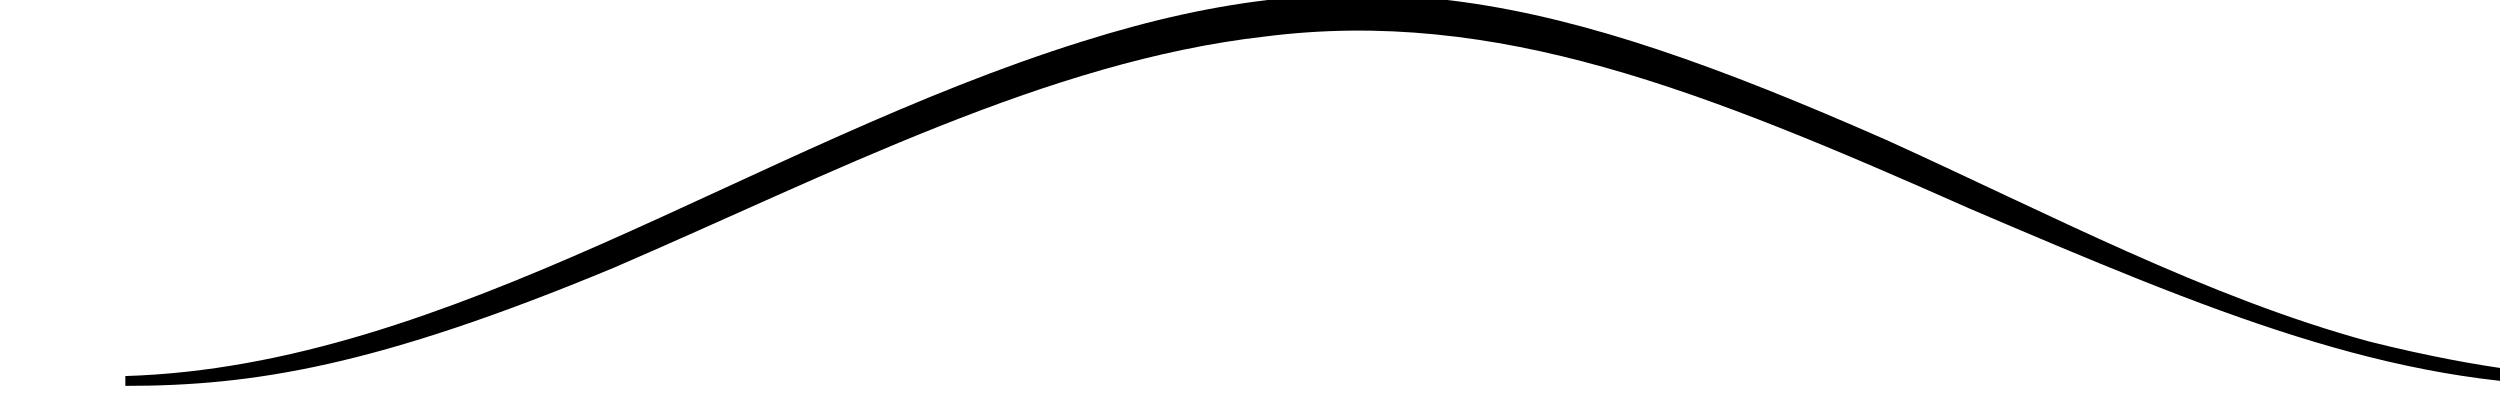 <?xml version="1.0" encoding="UTF-8" standalone="no"?>
<!DOCTYPE svg PUBLIC "-//W3C//DTD SVG 1.1//EN" "http://www.w3.org/Graphics/SVG/1.1/DTD/svg11.dtd">
<svg width="100%" height="100%" viewBox="0 0 203 33" version="1.1" xmlns="http://www.w3.org/2000/svg" xmlns:xlink="http://www.w3.org/1999/xlink" xml:space="preserve" xmlns:serif="http://www.serif.com/" style="fill-rule:evenodd;clip-rule:evenodd;stroke-linejoin:round;stroke-miterlimit:2;">
    <g transform="matrix(1,0,0,1,-24234.6,-13158.6)">
        <g transform="matrix(0.267,0,0,0.123,16813.1,13000)">
            <g transform="matrix(15,0,0,32.48,-336831,-426500)">
                <path d="M24311,13178.7L24311,13178.5C24317.6,13178.3 24323.7,13173.8 24330.4,13171.7C24336.1,13169.9 24339.9,13170.7 24346.7,13173.7C24350,13175.2 24353.2,13176.9 24356.5,13177.8C24358.9,13178.4 24360.4,13178.5 24361,13178.5L24361,13178.7C24356.9,13178.7 24353.3,13177.2 24348.4,13175.1C24343,13172.7 24338.8,13171 24334.1,13171.6C24329.7,13172.1 24325.3,13174.4 24320.9,13176.3C24316.1,13178.3 24313.6,13178.7 24311,13178.7Z"/>
            </g>
        </g>
    </g>
</svg>

